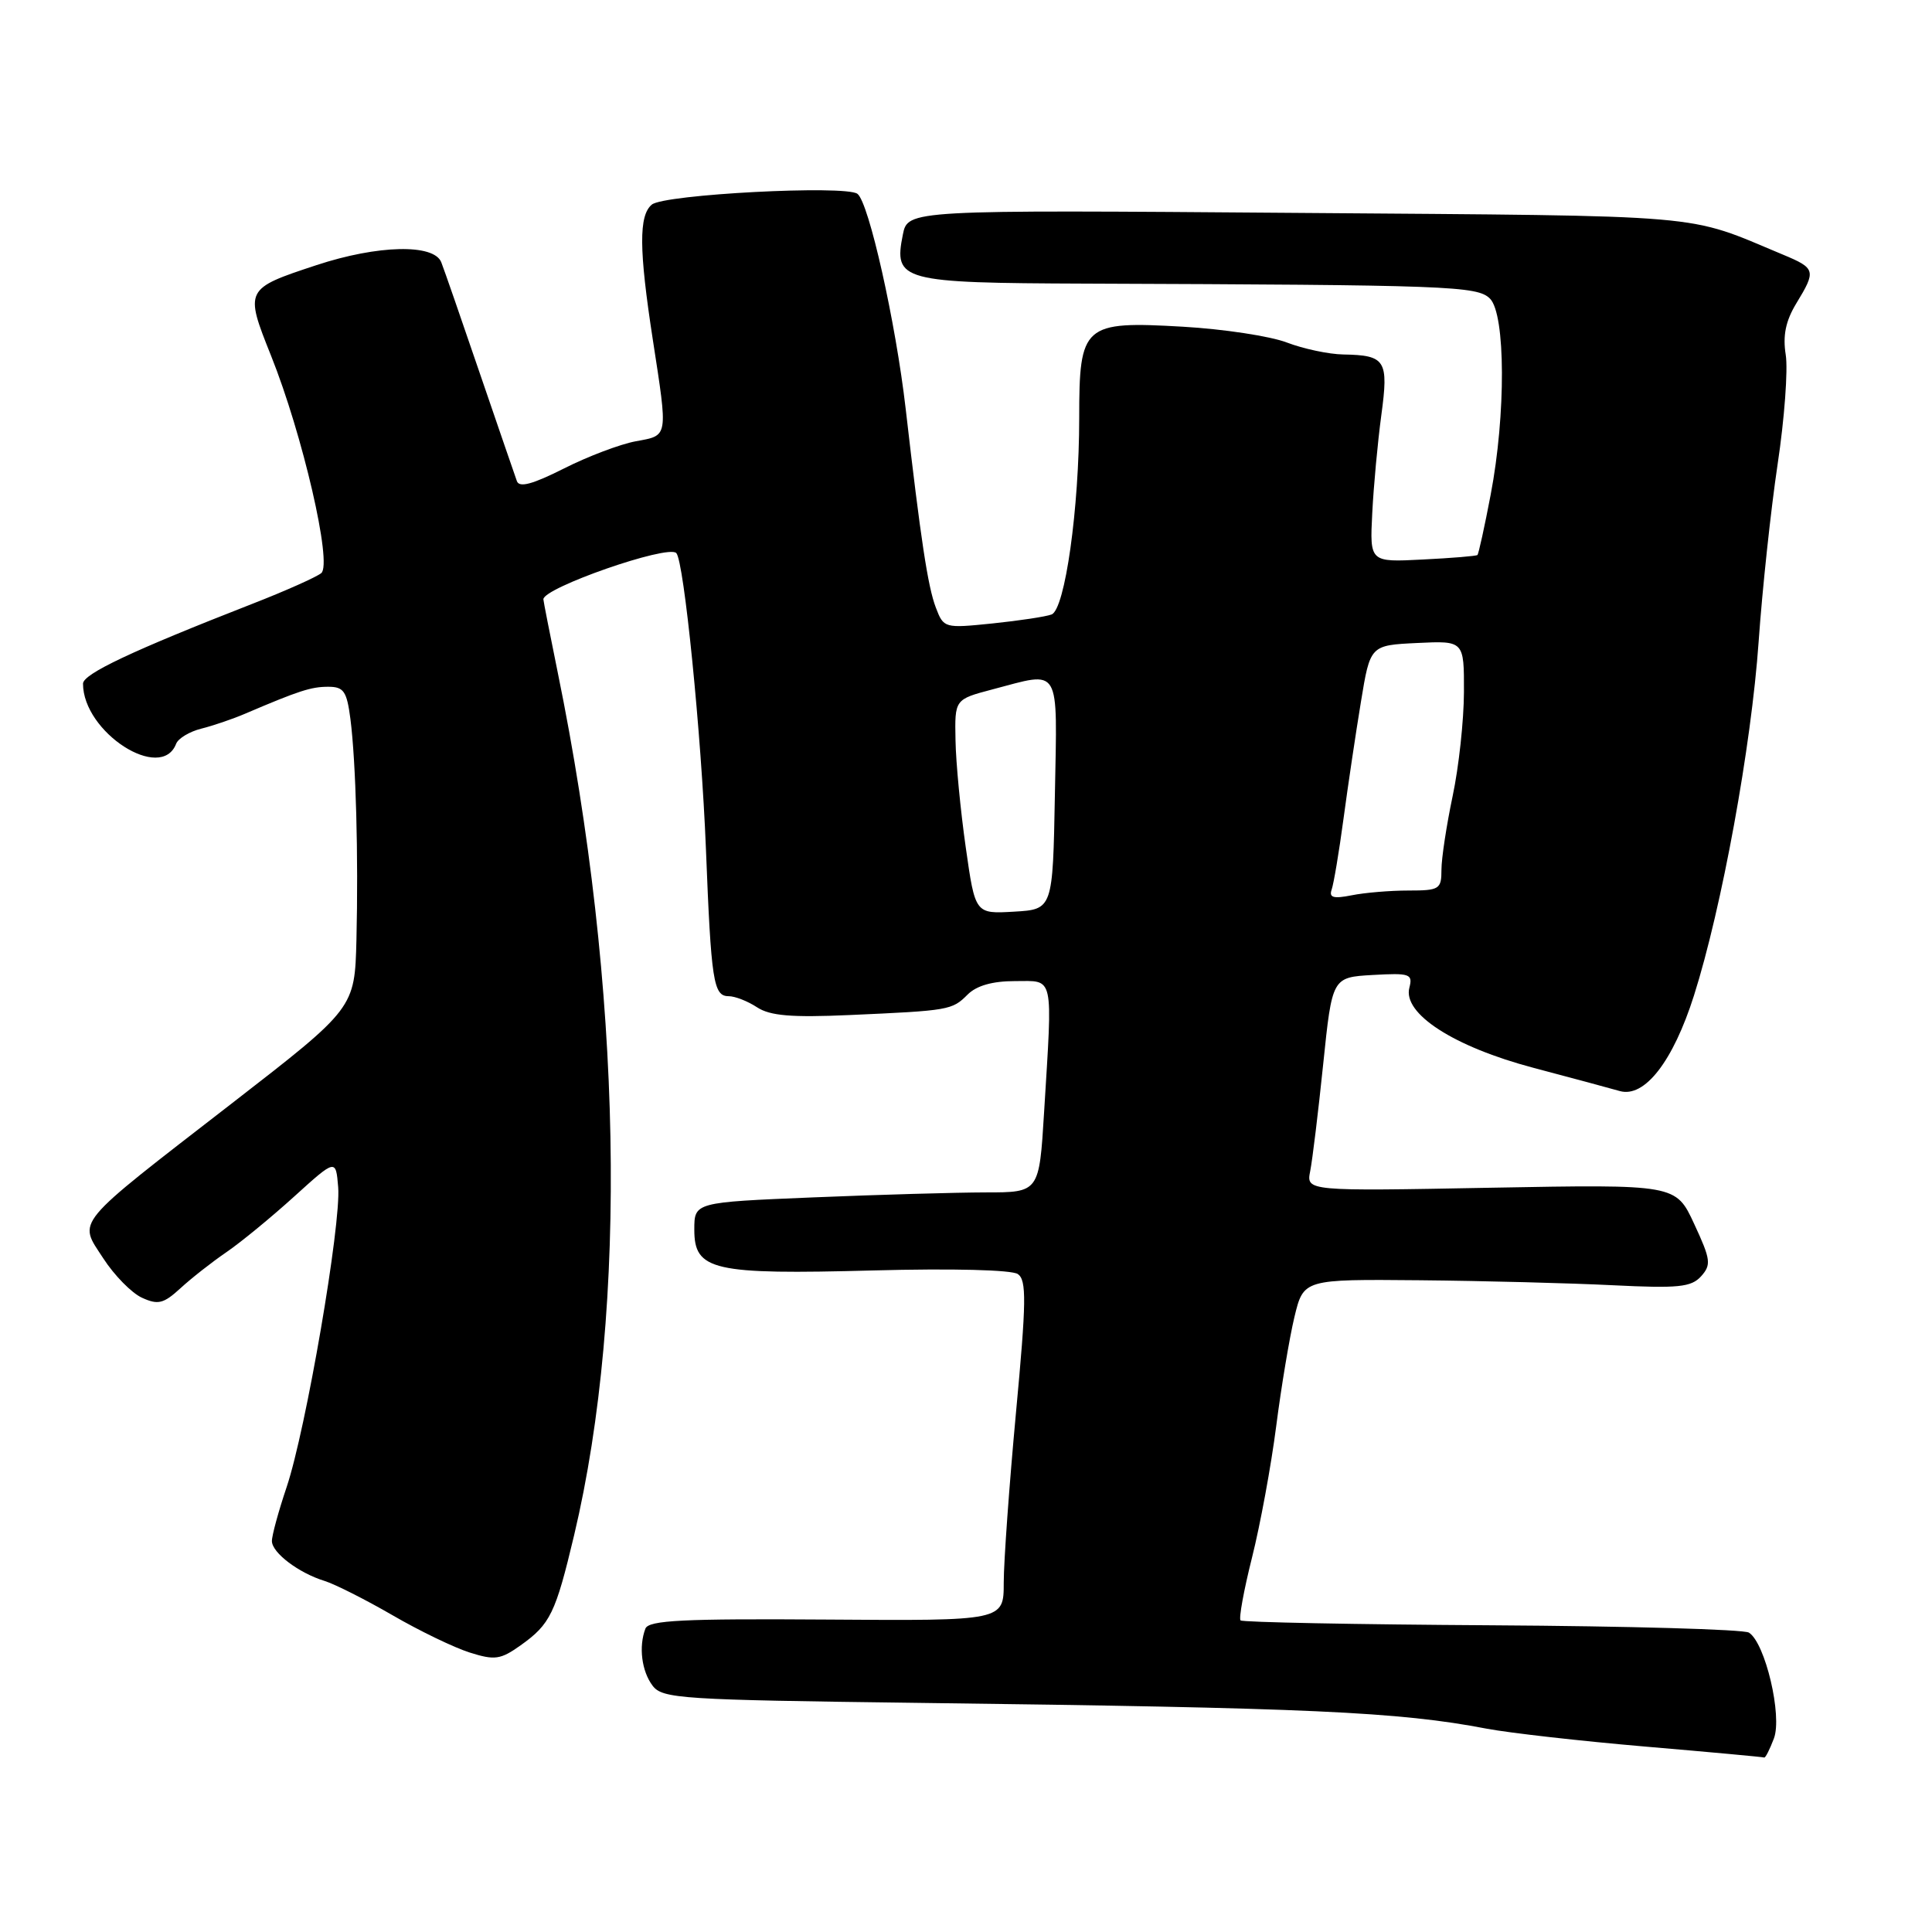 <?xml version="1.0" encoding="UTF-8" standalone="no"?>
<!DOCTYPE svg PUBLIC "-//W3C//DTD SVG 1.1//EN" "http://www.w3.org/Graphics/SVG/1.1/DTD/svg11.dtd" >
<svg xmlns="http://www.w3.org/2000/svg" xmlns:xlink="http://www.w3.org/1999/xlink" version="1.1" viewBox="0 0 256 256">
 <g >
 <path fill="currentColor"
d=" M 235.05 230.36 C 236.19 227.37 233.90 217.68 231.74 216.33 C 231.06 215.90 215.72 215.47 197.67 215.36 C 179.61 215.25 164.63 214.96 164.38 214.71 C 164.13 214.46 164.81 210.71 165.90 206.38 C 166.99 202.04 168.43 194.22 169.10 189.00 C 169.77 183.78 170.86 177.25 171.52 174.50 C 172.73 169.50 172.73 169.50 188.12 169.64 C 196.58 169.72 208.08 170.02 213.68 170.30 C 222.39 170.73 224.09 170.56 225.40 169.12 C 226.77 167.59 226.69 166.91 224.49 162.18 C 222.06 156.93 222.06 156.93 197.57 157.38 C 173.08 157.84 173.08 157.84 173.61 155.17 C 173.90 153.70 174.68 147.32 175.33 141.00 C 176.52 129.50 176.52 129.50 181.89 129.19 C 186.82 128.91 187.22 129.05 186.75 130.87 C 185.84 134.31 192.63 138.70 203.22 141.50 C 208.32 142.85 213.46 144.23 214.63 144.57 C 217.92 145.50 221.69 140.64 224.46 131.91 C 228.15 120.29 232.06 98.88 233.03 85.00 C 233.51 78.12 234.64 67.57 235.54 61.54 C 236.45 55.52 236.93 48.98 236.62 47.02 C 236.21 44.46 236.61 42.53 238.02 40.20 C 240.67 35.85 240.59 35.55 236.25 33.74 C 223.17 28.28 227.34 28.64 171.89 28.21 C 120.29 27.81 120.29 27.81 119.63 31.10 C 118.40 37.23 119.37 37.49 143.79 37.58 C 192.03 37.76 195.75 37.89 197.43 39.57 C 199.50 41.64 199.55 54.96 197.52 65.56 C 196.71 69.81 195.92 73.40 195.77 73.54 C 195.62 73.68 192.35 73.95 188.50 74.14 C 181.50 74.50 181.50 74.50 181.83 68.00 C 182.01 64.42 182.55 58.59 183.03 55.03 C 184.02 47.73 183.61 47.07 178.00 46.97 C 176.07 46.94 172.70 46.22 170.50 45.38 C 168.30 44.54 162.10 43.60 156.73 43.29 C 143.54 42.53 143.00 43.01 143.00 55.40 C 143.00 67.36 141.12 80.74 139.34 81.42 C 138.59 81.71 135.07 82.24 131.51 82.61 C 125.13 83.26 125.04 83.24 124.00 80.50 C 122.94 77.72 122.00 71.48 120.01 54.19 C 118.69 42.71 115.12 26.78 113.61 25.68 C 112.00 24.50 88.00 25.75 86.37 27.11 C 84.63 28.55 84.66 33.07 86.50 45.00 C 88.52 58.10 88.59 57.67 84.25 58.47 C 82.19 58.85 77.90 60.47 74.72 62.08 C 70.57 64.17 68.81 64.65 68.49 63.75 C 68.24 63.06 66.04 56.65 63.59 49.50 C 61.15 42.35 58.85 35.71 58.47 34.75 C 57.50 32.28 50.07 32.45 41.94 35.13 C 32.44 38.26 32.40 38.34 35.91 47.12 C 40.10 57.58 44.06 74.71 42.57 75.94 C 41.94 76.46 37.85 78.29 33.46 80.00 C 17.50 86.23 11.00 89.30 11.00 90.59 C 11.00 97.03 21.36 103.71 23.34 98.55 C 23.62 97.84 25.11 96.94 26.67 96.55 C 28.23 96.16 30.85 95.27 32.50 94.56 C 39.62 91.52 41.22 91.00 43.49 91.00 C 45.55 91.00 45.95 91.59 46.43 95.25 C 47.16 100.94 47.50 113.47 47.23 124.54 C 47.00 133.59 47.00 133.59 30.75 146.18 C 9.46 162.67 10.35 161.60 13.68 166.73 C 15.14 168.99 17.45 171.34 18.82 171.96 C 20.94 172.93 21.67 172.75 23.90 170.71 C 25.33 169.39 28.07 167.24 30.00 165.92 C 31.93 164.60 35.98 161.27 39.00 158.53 C 44.50 153.55 44.50 153.55 44.81 157.30 C 45.22 162.20 40.53 189.48 37.98 197.05 C 36.89 200.29 36.01 203.51 36.03 204.22 C 36.07 205.77 39.59 208.43 43.00 209.48 C 44.38 209.91 48.42 211.95 52.00 214.02 C 55.58 216.10 60.18 218.32 62.24 218.97 C 65.56 220.02 66.32 219.91 68.99 218.01 C 72.92 215.21 73.61 213.78 76.07 203.44 C 83.25 173.21 82.45 130.87 73.91 89.14 C 72.86 83.99 72.00 79.61 72.00 79.41 C 72.00 77.88 88.47 72.14 89.61 73.28 C 90.63 74.30 92.94 97.36 93.54 112.50 C 94.23 130.05 94.53 132.00 96.55 132.00 C 97.39 132.00 99.08 132.66 100.31 133.47 C 102.04 134.60 104.86 134.84 112.53 134.50 C 125.80 133.91 126.15 133.85 128.21 131.79 C 129.40 130.60 131.51 130.00 134.50 130.00 C 139.73 130.00 139.48 128.88 138.35 147.34 C 137.70 158.00 137.70 158.00 130.60 158.00 C 126.69 158.01 116.41 158.30 107.75 158.66 C 92.00 159.31 92.00 159.31 92.00 162.94 C 92.00 168.35 94.43 168.91 115.73 168.34 C 126.21 168.06 134.06 168.26 134.87 168.82 C 136.04 169.63 136.00 172.45 134.62 187.21 C 133.73 196.81 133.00 206.93 133.00 209.71 C 133.00 214.77 133.00 214.77 109.52 214.60 C 90.50 214.47 85.95 214.69 85.52 215.80 C 84.61 218.18 85.02 221.44 86.47 223.36 C 87.78 225.09 90.19 225.24 121.69 225.64 C 173.58 226.29 185.33 226.82 197.00 229.06 C 200.03 229.63 209.47 230.70 218.00 231.43 C 226.53 232.16 233.62 232.81 233.77 232.88 C 233.93 232.94 234.50 231.81 235.05 230.36 Z  M 127.97 112.30 C 127.28 107.46 126.66 101.06 126.61 98.08 C 126.50 92.67 126.50 92.67 131.50 91.35 C 140.67 88.94 140.09 87.97 139.78 105.25 C 139.50 120.50 139.50 120.50 134.36 120.80 C 129.22 121.10 129.22 121.10 127.97 112.30 Z  M 176.45 117.88 C 176.72 117.12 177.43 112.90 178.02 108.50 C 178.61 104.10 179.65 97.12 180.33 93.00 C 181.56 85.50 181.56 85.50 187.78 85.20 C 194.00 84.90 194.00 84.90 193.98 91.70 C 193.97 95.44 193.30 101.65 192.48 105.50 C 191.67 109.35 191.00 113.74 191.00 115.25 C 191.00 117.83 190.73 118.00 186.62 118.00 C 184.22 118.00 180.84 118.28 179.11 118.63 C 176.69 119.11 176.08 118.94 176.45 117.88 Z "/>
</g>
</svg>
